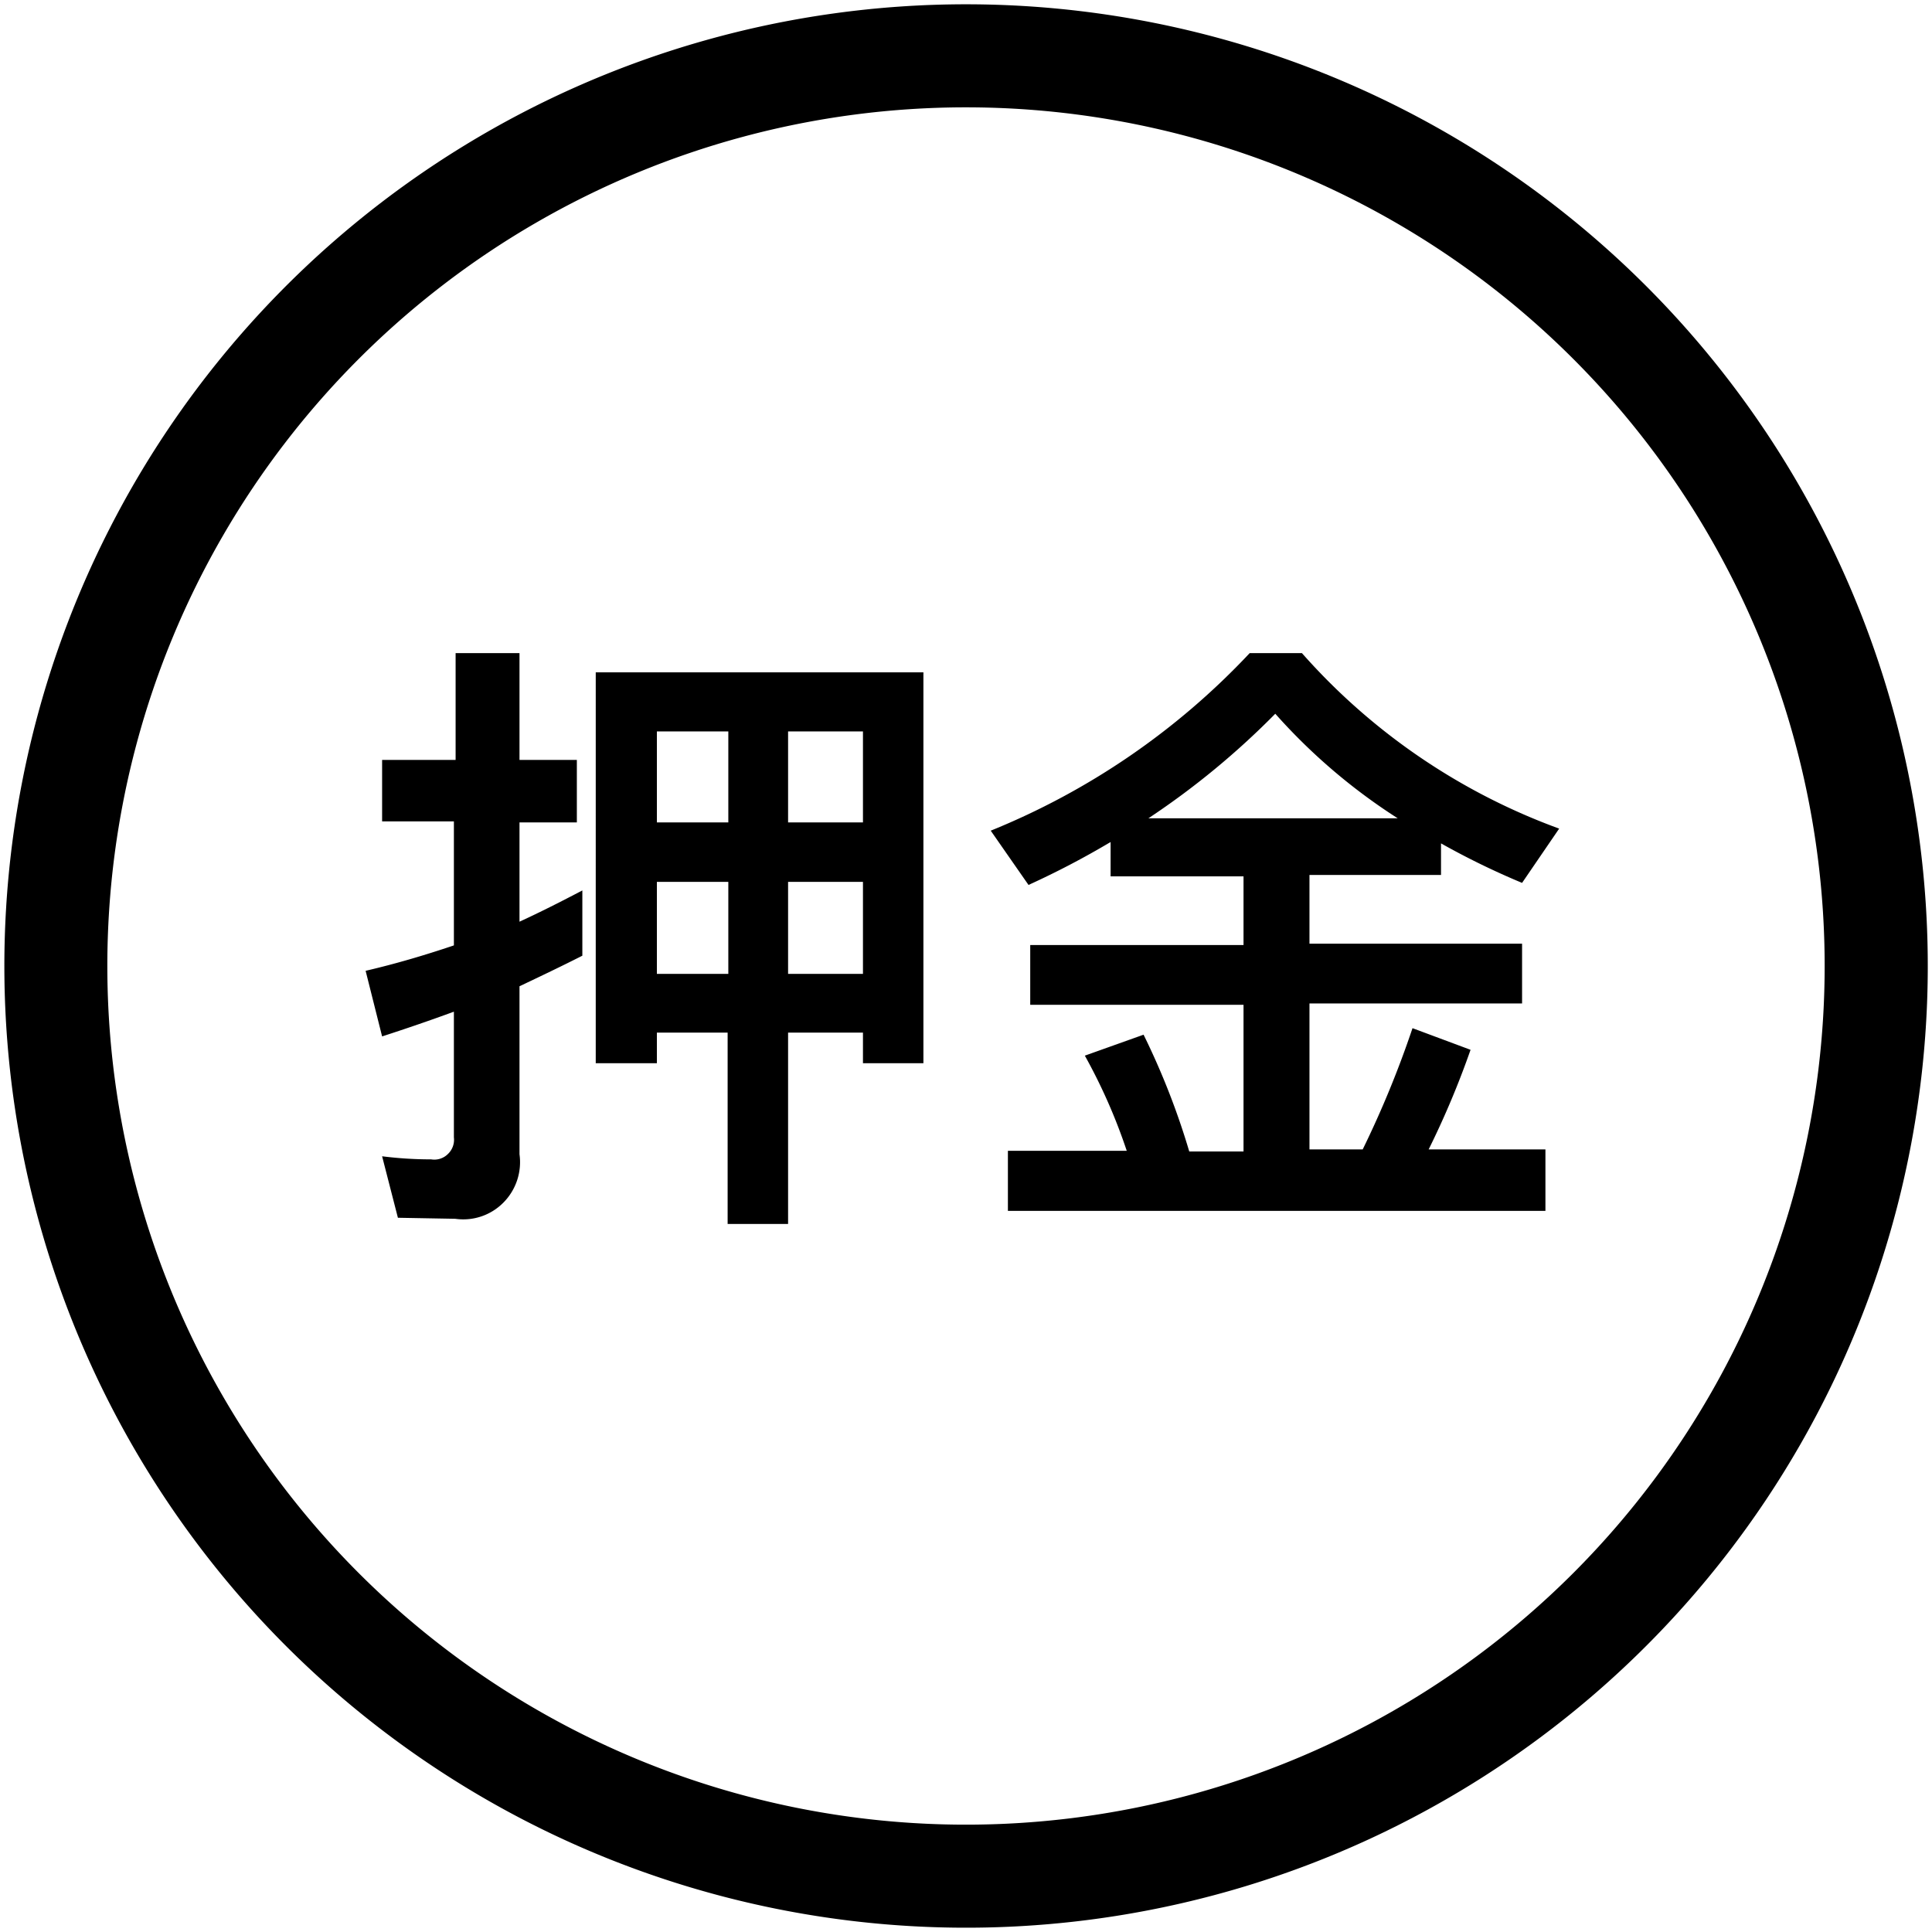<?xml version="1.0" standalone="no"?><!DOCTYPE svg PUBLIC "-//W3C//DTD SVG 1.1//EN" "http://www.w3.org/Graphics/SVG/1.1/DTD/svg11.dtd"><svg t="1635154741016" class="icon" viewBox="0 0 1024 1024" version="1.1" xmlns="http://www.w3.org/2000/svg" p-id="1934" width="20" height="20" xmlns:xlink="http://www.w3.org/1999/xlink"><defs><style type="text/css"></style></defs><path d="M512 56.889A455.111 455.111 0 1 1 56.889 512 455.111 455.111 0 0 1 512 56.889z m0-54.613a509.724 509.724 0 1 0 360.448 149.276A509.724 509.724 0 0 0 512 2.276z" p-id="1935"></path><path d="M210.898 645.439L202.524 612.853a206.074 206.074 0 0 0 26.032 1.638 10.194 10.194 0 0 0 8.92-2.913 10.377 10.377 0 0 0 3.095-8.738v-66.628c-12.379 4.551-25.122 8.92-38.047 13.107l-8.738-34.77c15.656-3.641 31.13-8.192 46.785-13.471v-65.718H202.524V402.773h38.958v-56.616H275.342V402.773h30.401v33.132H275.342v52.611c11.105-5.097 22.209-10.741 33.314-16.566v34.588c-11.105 5.643-22.209 10.923-33.314 16.202v89.02a30.401 30.401 0 0 1-8.556 25.668 29.855 29.855 0 0 1-25.486 8.556zM348.16 547.317v16.202h-32.404V356.352h173.67v207.167H457.387v-16.202h-39.686v101.399h-32.04v-101.399z m0-159.653v48.242h37.865v-48.242z m0 128.523h37.865v-48.788H348.16z m109.227-128.523h-39.686v48.242H457.387z m0 128.523v-48.788h-39.686v48.788z m87.745-47.15l-20.025-28.763a387.755 387.755 0 0 0 137.262-94.117h27.671A335.144 335.144 0 0 0 826.391 439.182l-19.661 28.763a407.233 407.233 0 0 1-42.962-20.935v16.748H694.044v36.409h112.686v31.676H694.044v77.369h28.217A532.116 532.116 0 0 0 748.658 544.95l30.766 11.469a462.575 462.575 0 0 1-22.209 52.793h61.895v32.586H534.209v-31.858h62.987a296.55 296.55 0 0 0-22.209-50.426l31.13-11.105a393.216 393.216 0 0 1 24.212 61.895h28.763v-77.733h-113.05v-31.676h113.05v-36.409h-70.451v-18.204a447.647 447.647 0 0 1-43.509 22.756z m131.072-91.022a421.069 421.069 0 0 1-67.538 55.706h132.164A310.568 310.568 0 0 1 675.84 378.197z" p-id="1936"></path></svg>
